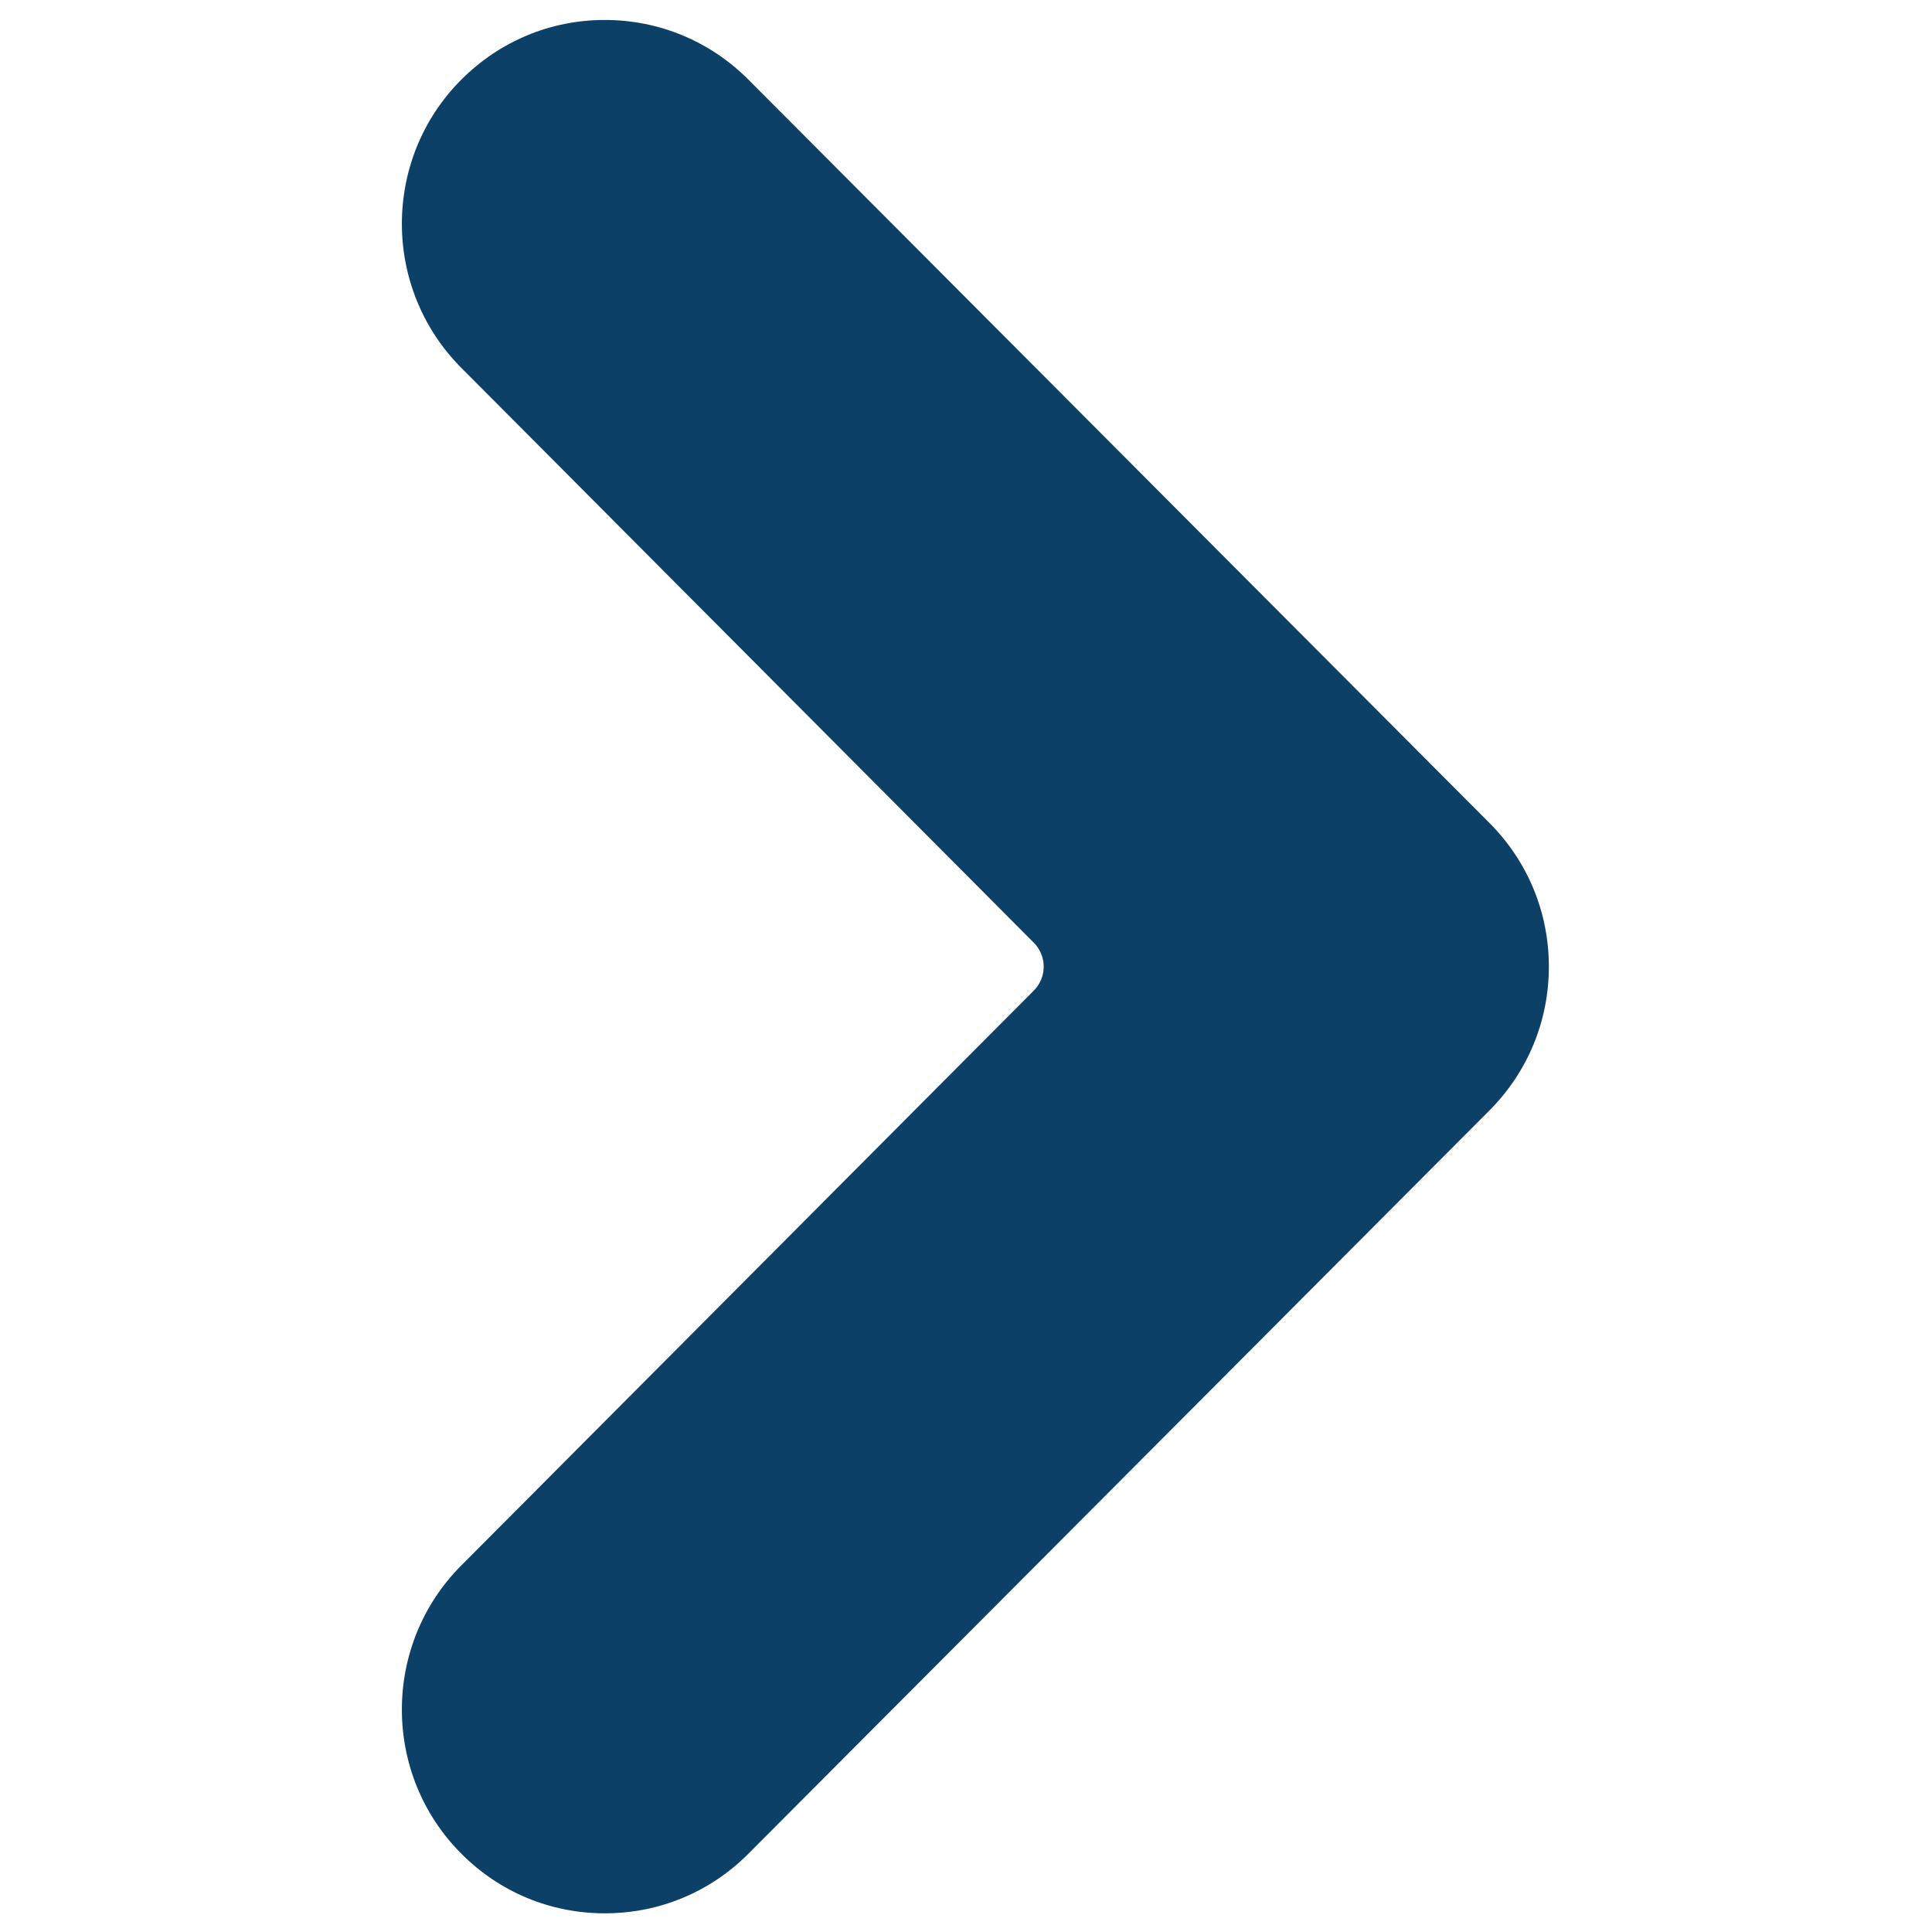 <svg xmlns="http://www.w3.org/2000/svg" width="375" viewBox="0 0 375 375" height="375" version="1.0"><defs><clipPath id="a"><path d="M 78 3.875 L 301 3.875 L 301 371.375 L 78 371.375 Z M 78 3.875"/></clipPath></defs><g clip-path="url(#a)"><path fill="#0D4067" d="M 145.277 15.465 C 137.836 8.004 127.934 3.875 117.395 3.875 C 106.855 3.875 96.98 8.004 89.535 15.465 C 74.164 30.871 74.164 55.941 89.512 71.371 L 200.664 182.984 C 203.219 185.551 203.219 189.703 200.664 192.266 L 89.512 303.879 C 74.164 319.285 74.164 344.383 89.535 359.789 C 96.98 367.273 106.855 371.375 117.395 371.375 C 127.934 371.375 137.836 367.273 145.277 359.789 L 289.047 215.594 C 296.516 208.109 300.633 198.188 300.633 187.625 C 300.633 177.066 296.516 167.145 289.047 159.684 L 145.277 15.465"/></g></svg>